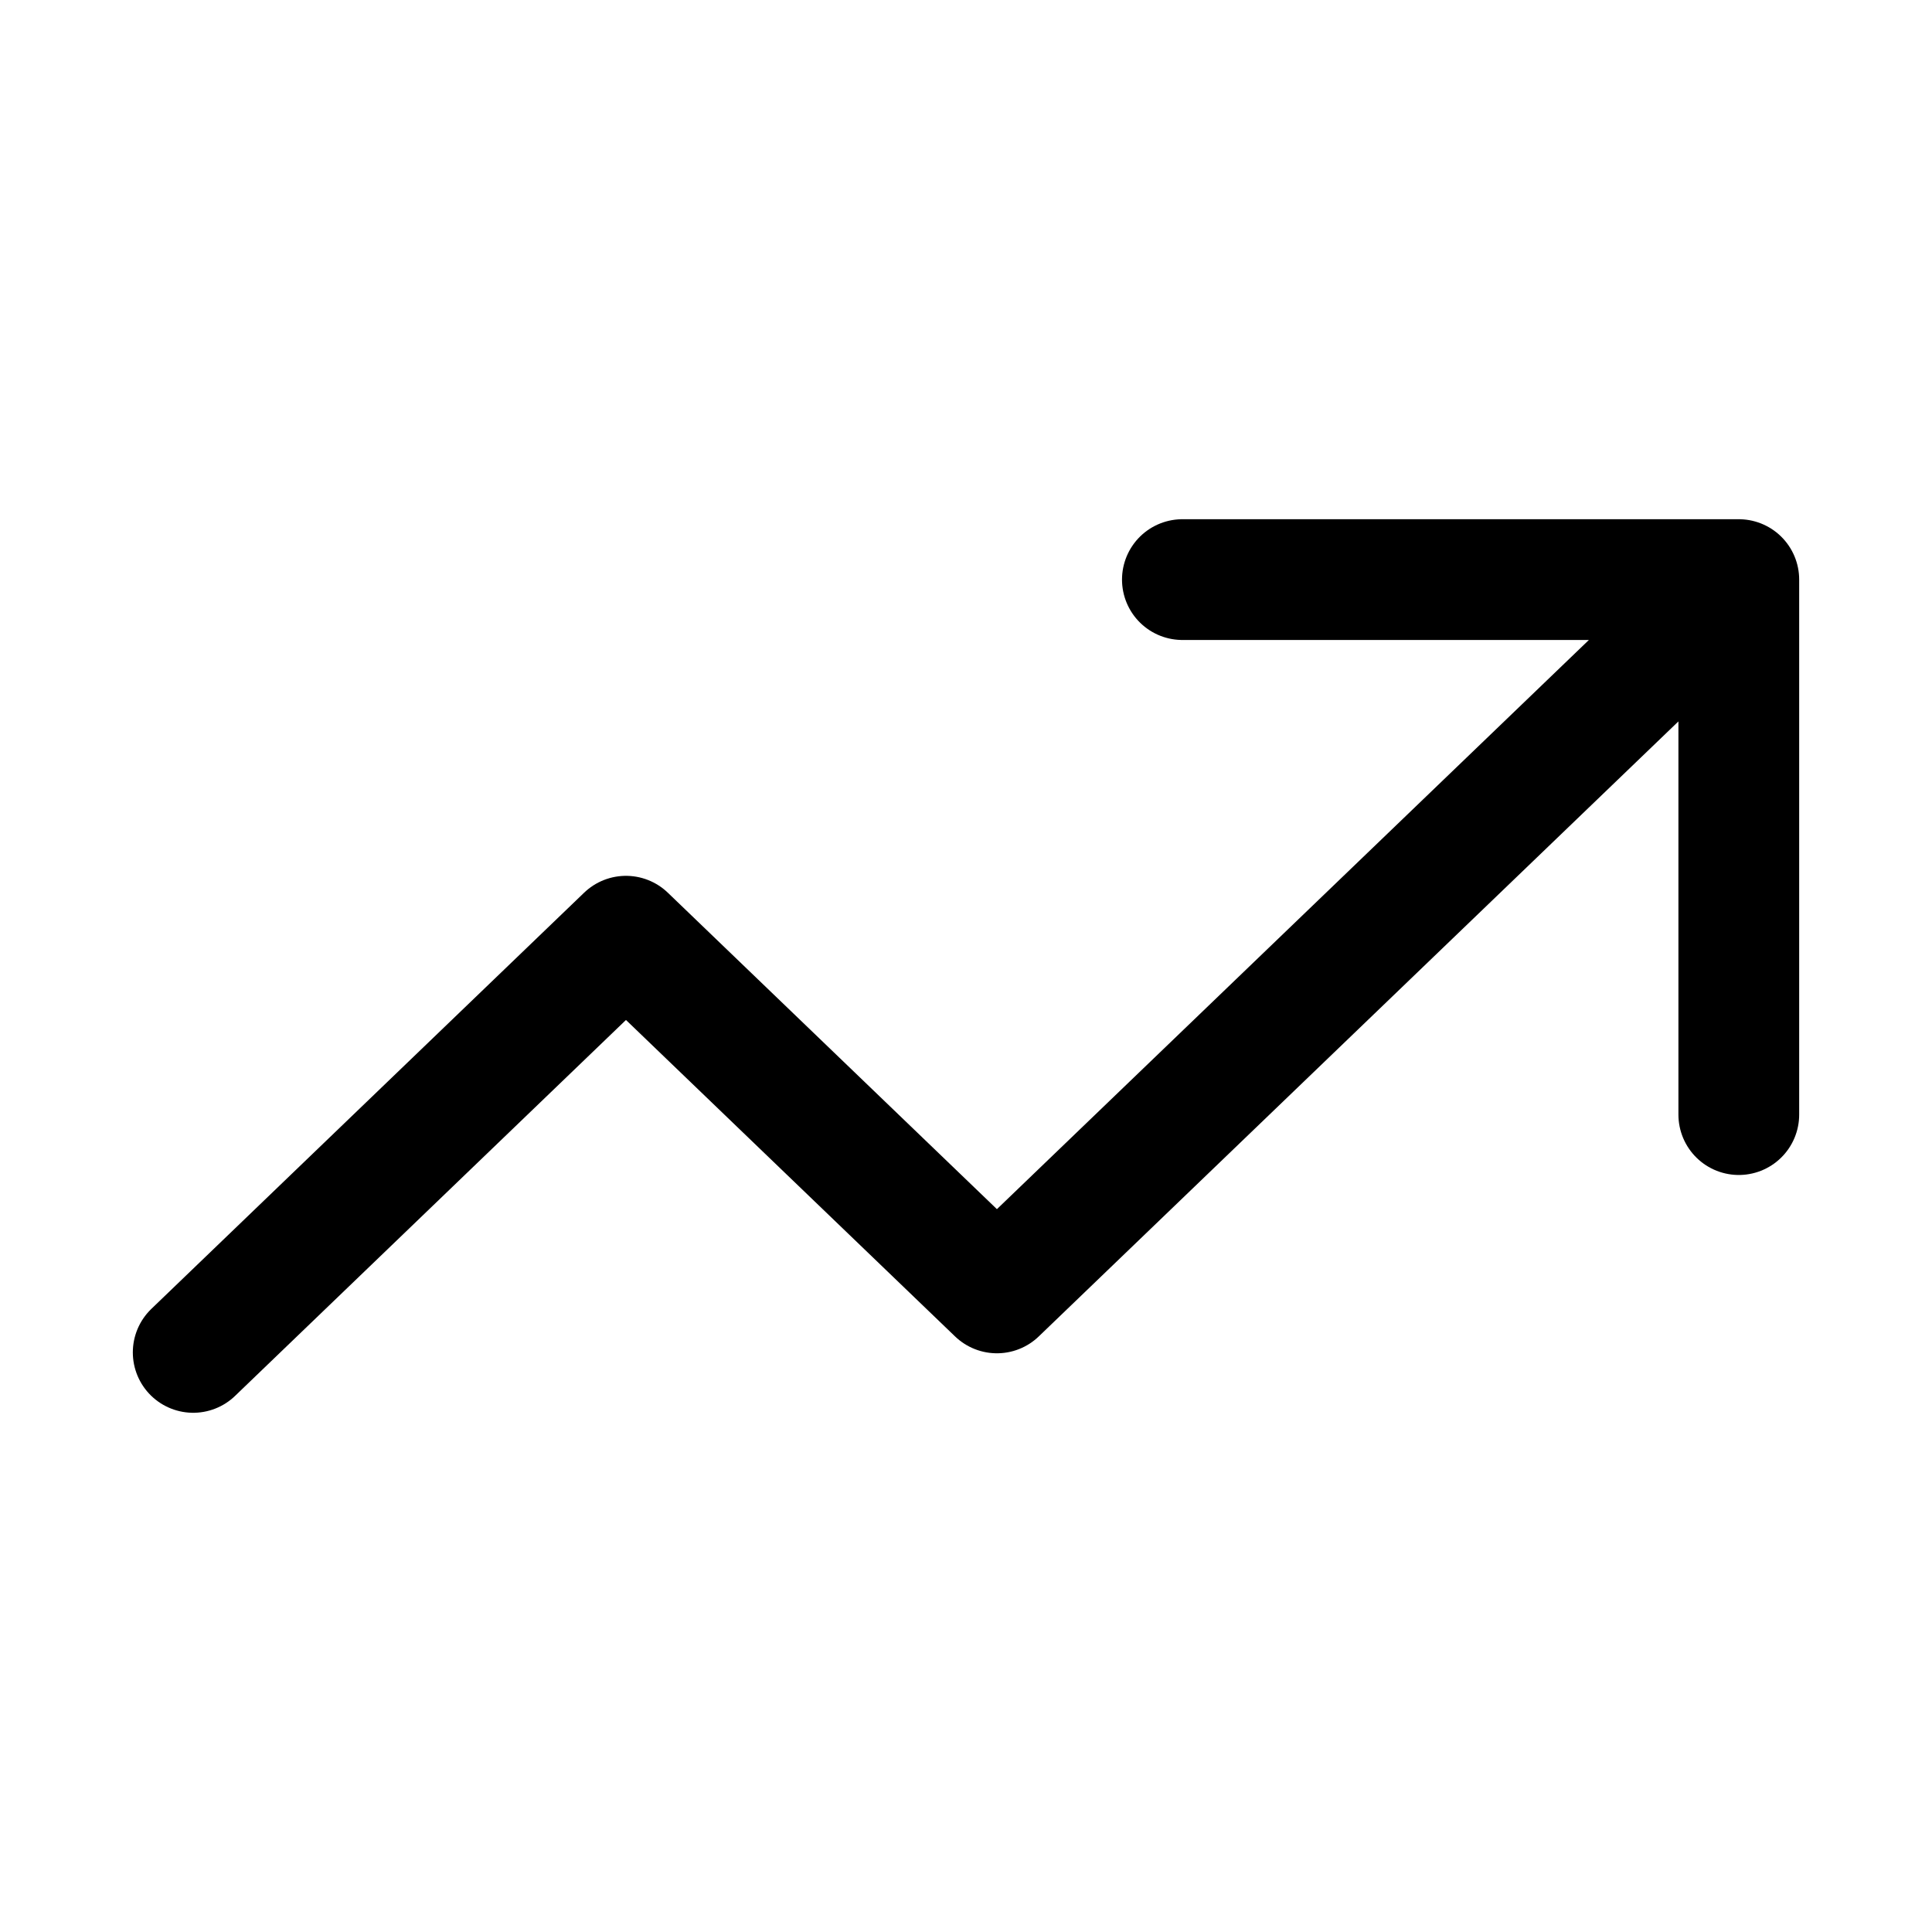 <svg xmlns="http://www.w3.org/2000/svg" fill="none" viewBox="0 0 24 24" stroke-width="1.5" stroke="currentColor" aria-hidden="true" data-slot="icon">
  <path stroke-linecap="round" stroke-linejoin="round" d="m2.4 16.8 5.376-5.17 4.608 4.431L21.6 7.2m0 0h-6.912m6.912 0v6.646"/>
</svg>
